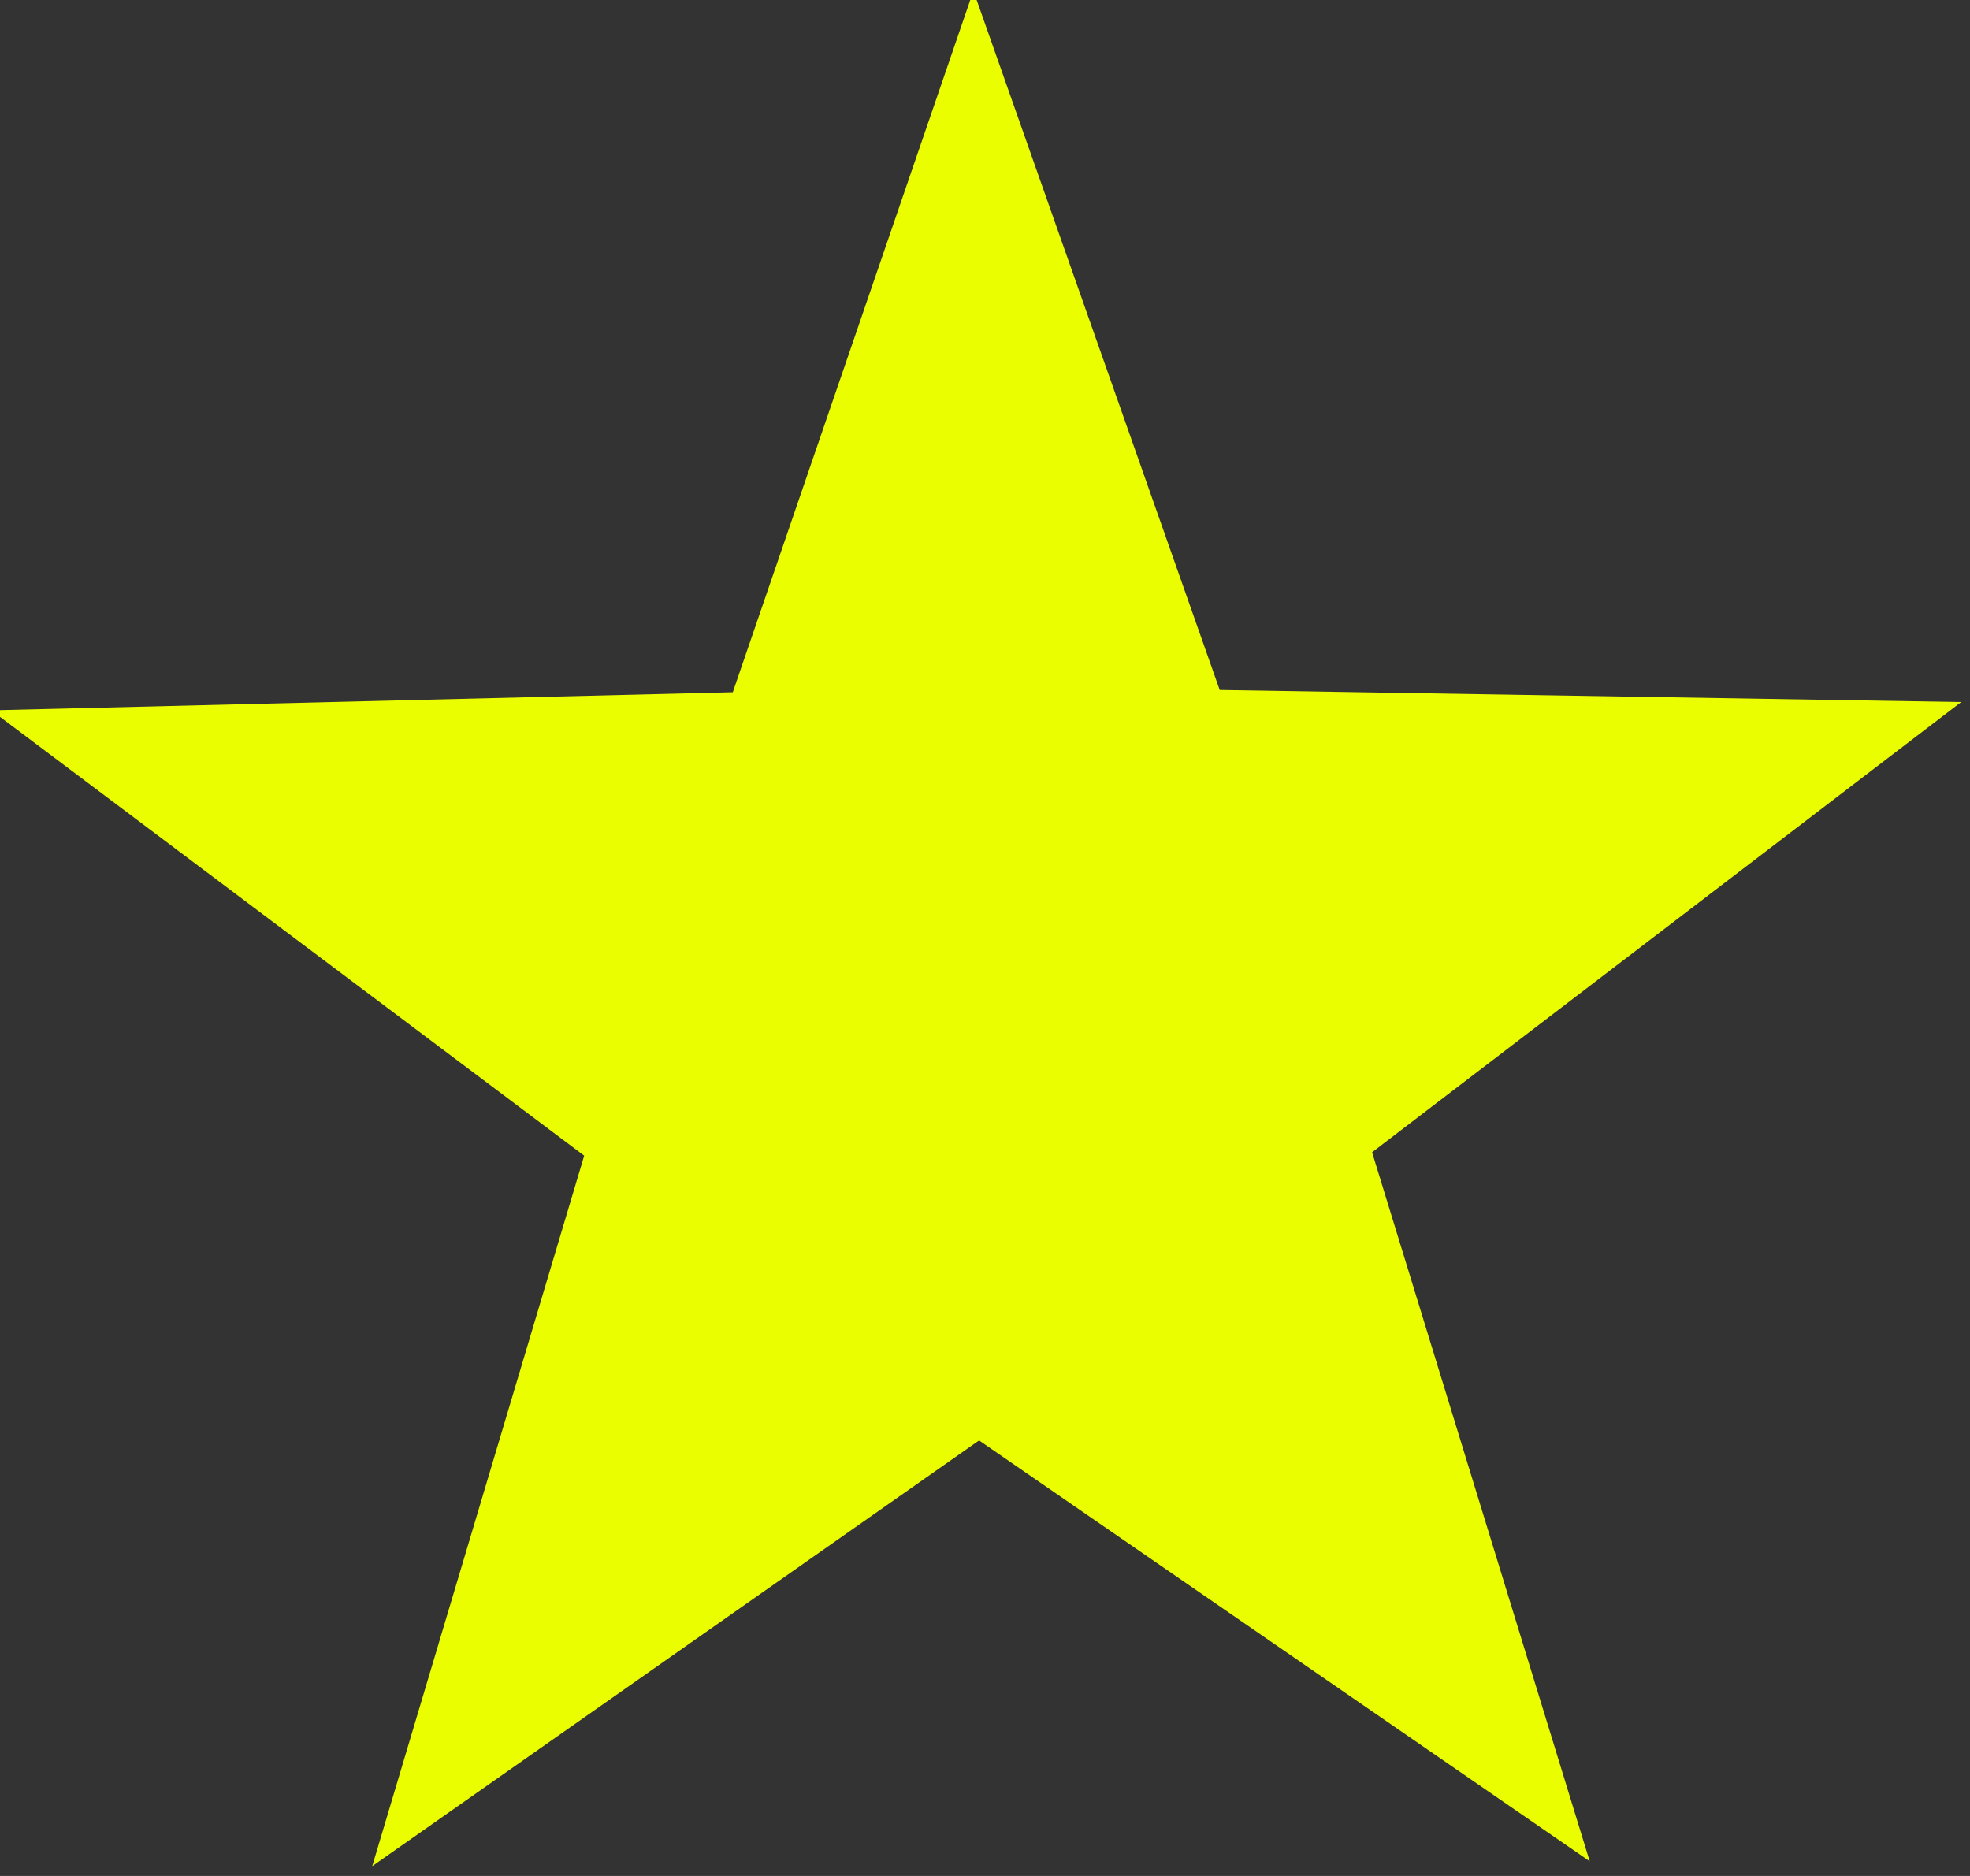 <?xml version="1.0" encoding="UTF-8" standalone="no"?>
<!-- Created with Inkscape (http://www.inkscape.org/) -->

<svg
   width="9.804mm"
   height="9.337mm"
   viewBox="0 0 9.804 9.337"
   version="1.1"
   id="svg5"
   xml:space="preserve"
   xmlns:inkscape="http://www.inkscape.org/namespaces/inkscape"
   xmlns:sodipodi="http://sodipodi.sourceforge.net/DTD/sodipodi-0.dtd"
   xmlns="http://www.w3.org/2000/svg"
   xmlns:svg="http://www.w3.org/2000/svg"><rect x="0" y="0" width="9.804" height="9.337" fill="#333333" stroke="none"/><sodipodi:namedview
     id="namedview7"
     pagecolor="#282828"
     bordercolor="#000000"
     borderopacity="0.25"
     inkscape:showpageshadow="2"
     inkscape:pageopacity="0"
     inkscape:pagecheckerboard="0"
     inkscape:deskcolor="#d1d1d1"
     inkscape:document-units="mm"
     showgrid="false" /><defs
     id="defs2" /><g
     inkscape:label="Vrstva 1"
     inkscape:groupmode="layer"
     id="layer1"
     transform="translate(-133.672,-131.752)"><path
       sodipodi:type="star"
       style="opacity:1;fill:#eafe00;fill-opacity:1;stroke:none;stroke-width:0.258;stroke-linecap:round"
       id="path2603"
       inkscape:flatsided="false"
       sodipodi:sides="5"
       sodipodi:cx="128.11357"
       sodipodi:cy="136.67911"
       sodipodi:r1="2.7456396"
       sodipodi:r2="1.0982558"
       sodipodi:arg1="2.1949559"
       sodipodi:arg2="2.8232744"
       inkscape:rounded="0"
       inkscape:randomized="0"
       d="m 126.509,138.907 0.562,-1.884 -1.572,-1.181 1.966,-0.048 0.638,-1.86 0.653,1.854 1.966,0.032 -1.562,1.194 0.577,1.88 -1.619,-1.116 z"
       inkscape:transform-center-x="0.006628082"
       inkscape:transform-center-y="-0.48591256"
       transform="matrix(1.877,0,0,1.877,-101.933,-119.688)"
       inkscape:export-filename="path2603.svg"
       inkscape:export-xdpi="96"
       inkscape:export-ydpi="96" /></g></svg>
